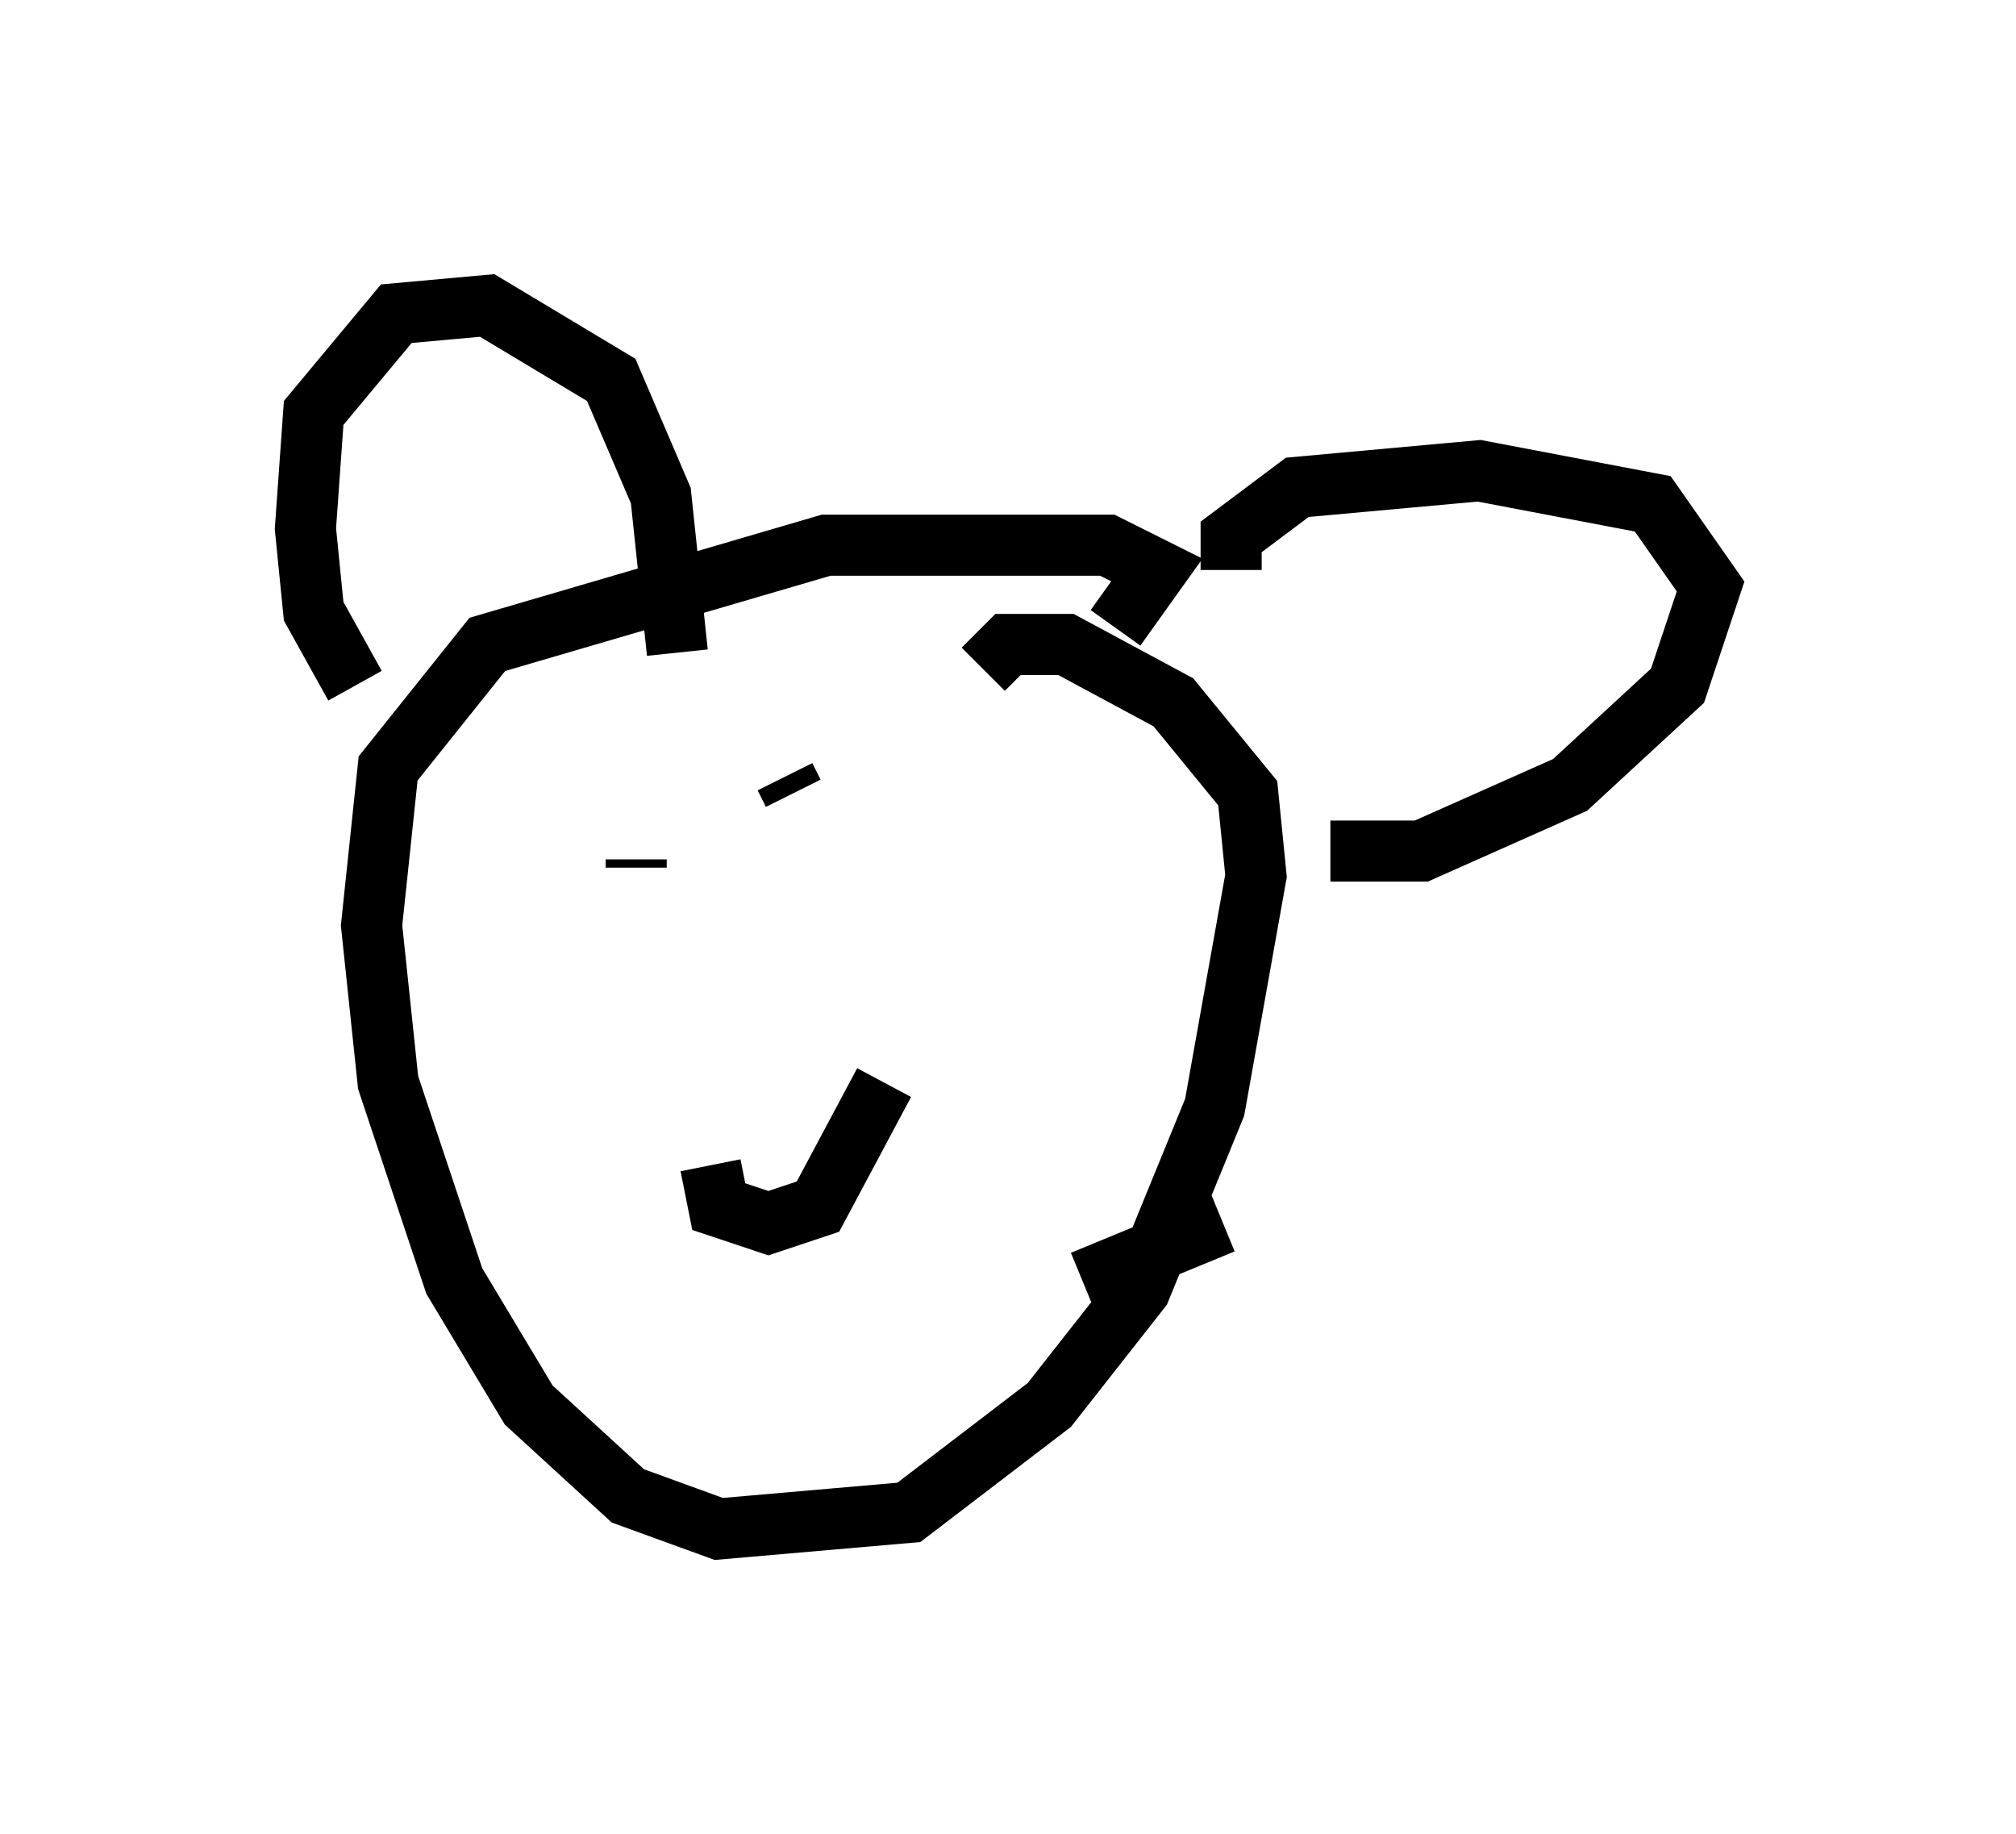 <?xml version="1.0" encoding="utf-8" ?>
<svg baseProfile="full" height="30.027" version="1.1" width="33.004" xmlns="http://www.w3.org/2000/svg" xmlns:ev="http://www.w3.org/2001/xml-events" xmlns:xlink="http://www.w3.org/1999/xlink"><defs /><rect fill="white" height="30.027" width="33.004" x="0" y="0" /><path d="M7.3, 11.901 m-1.488, -0.677 l-0.677, -1.218 -0.135, -1.353 l0.135, -1.894 1.353, -1.624 l1.488, -0.135 2.03, 1.218 l0.812, 1.894 0.271, 2.571 m9.066, -1.353 l0.0, -0.541 1.083, -0.812 l2.977, -0.271 2.842, 0.541 l0.947, 1.353 -0.541, 1.624 l-1.759, 1.624 -2.436, 1.083 l-1.488, 0.0 m-3.518, -3.654 l0.677, -0.947 -0.812, -0.406 l-4.601, 0.0 -5.548, 1.624 l-1.624, 2.03 -0.271, 2.571 l0.271, 2.571 1.083, 3.248 l1.218, 2.03 1.624, 1.488 l1.488, 0.541 3.112, -0.271 l2.3, -1.759 1.488, -1.894 l1.218, -2.977 0.677, -3.789 l-0.135, -1.353 -1.218, -1.488 l-1.759, -0.947 -0.947, 0.0 l-0.406, 0.406 m-4.465, 8.119 l0.135, 0.677 0.812, 0.271 l0.812, -0.271 1.083, -2.03 m-4.059, -3.654 l0.0, 0.135 m2.436, -1.488 l0.135, 0.271 m4.736, 7.984 l2.3, -0.947 " fill="none" stroke="black" stroke-width="1" /></svg>
